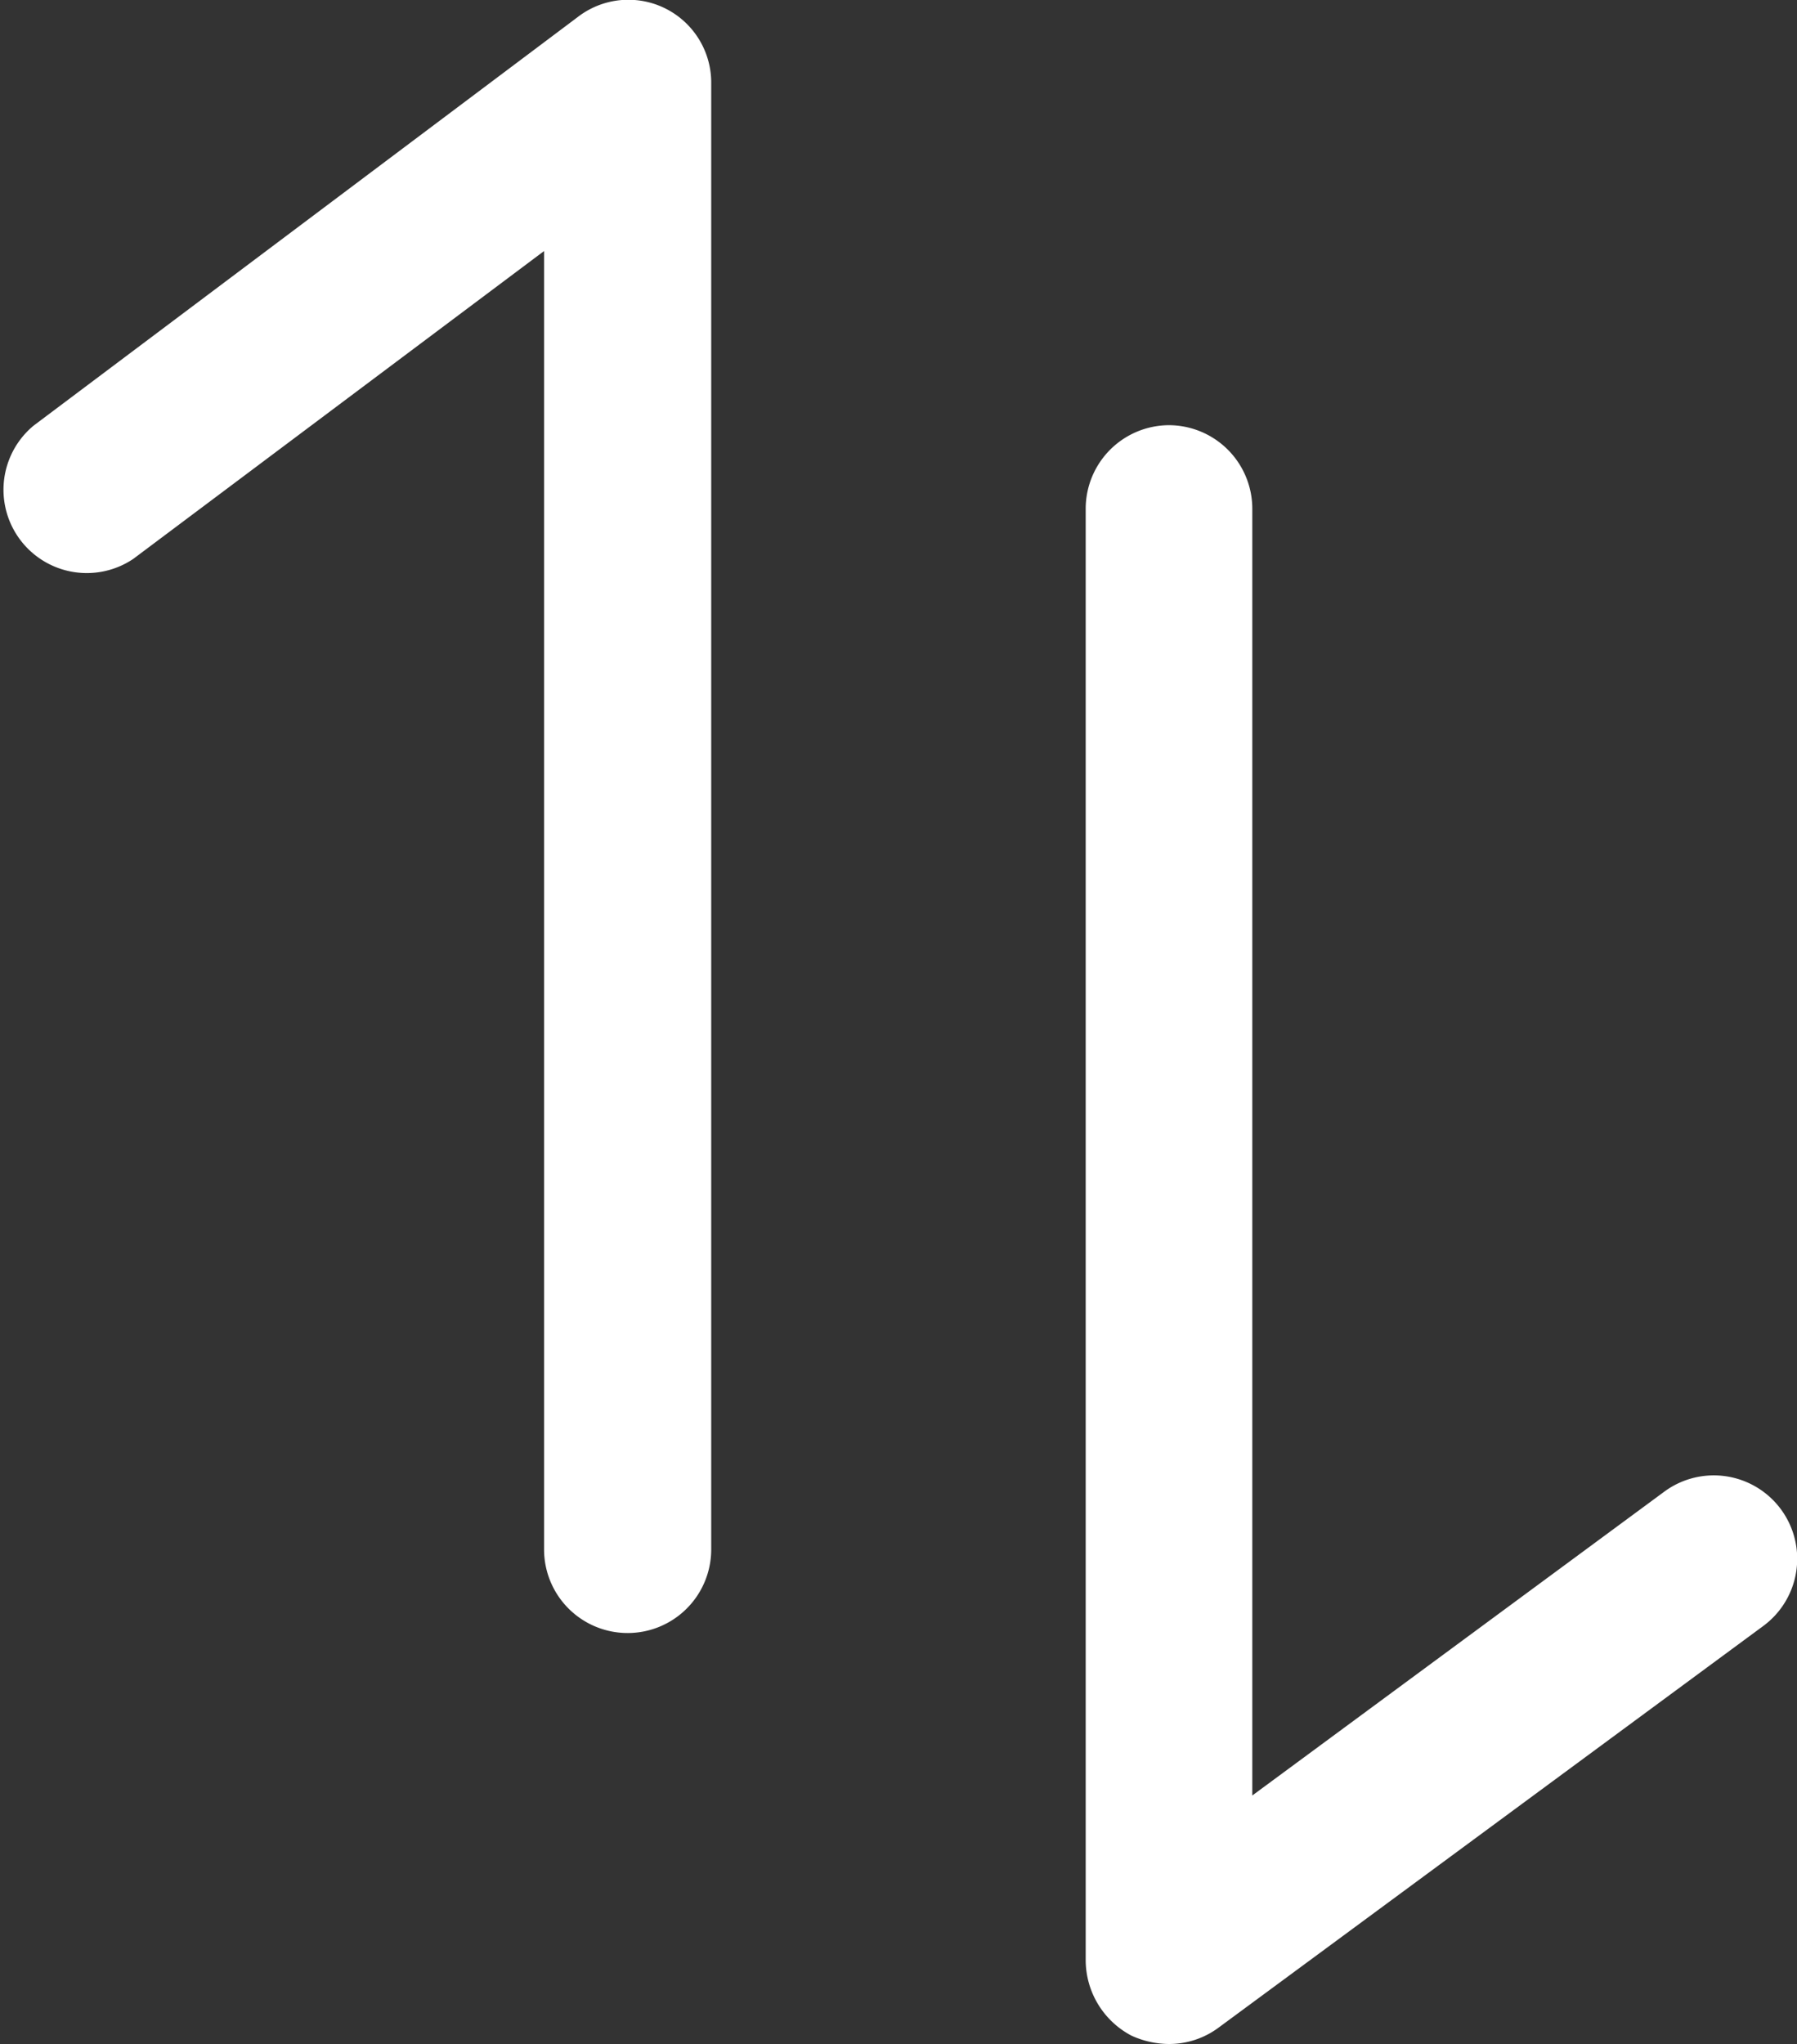 <svg xmlns="http://www.w3.org/2000/svg" width="19.847" height="22.57" viewBox="0 0 19.847 22.57">
  <rect x="0" y="0" width="19.847" height="22.57" fill="#333333" stroke="none"/>
  <g id="Group_12" data-name="Group 12" transform="translate(0 0)">
    <path id="Path_20" data-name="Path 20" d="M32.1,18.032a.923.923,0,0,0,.92-.92V.924A.915.915,0,0,0,31.546.188L25.536,4.7a.92.92,0,0,0,1.1,1.472l4.538-3.4V17.112A.923.923,0,0,0,32.1,18.032Z" transform="translate(-25.165 0)" fill="#fff"/>
    <path id="Path_21" data-name="Path 21" d="M247.709,86.771a.923.923,0,0,0-.92.92v16.035a.944.944,0,0,0,.506.828,1.012,1.012,0,0,0,.414.092.918.918,0,0,0,.552-.184l6.009-4.43a.921.921,0,1,0-1.088-1.487l-4.553,3.357V87.691A.923.923,0,0,0,247.709,86.771Z" transform="translate(-234.798 -82.076)" fill="#fff"/>
  </g>
</svg>
